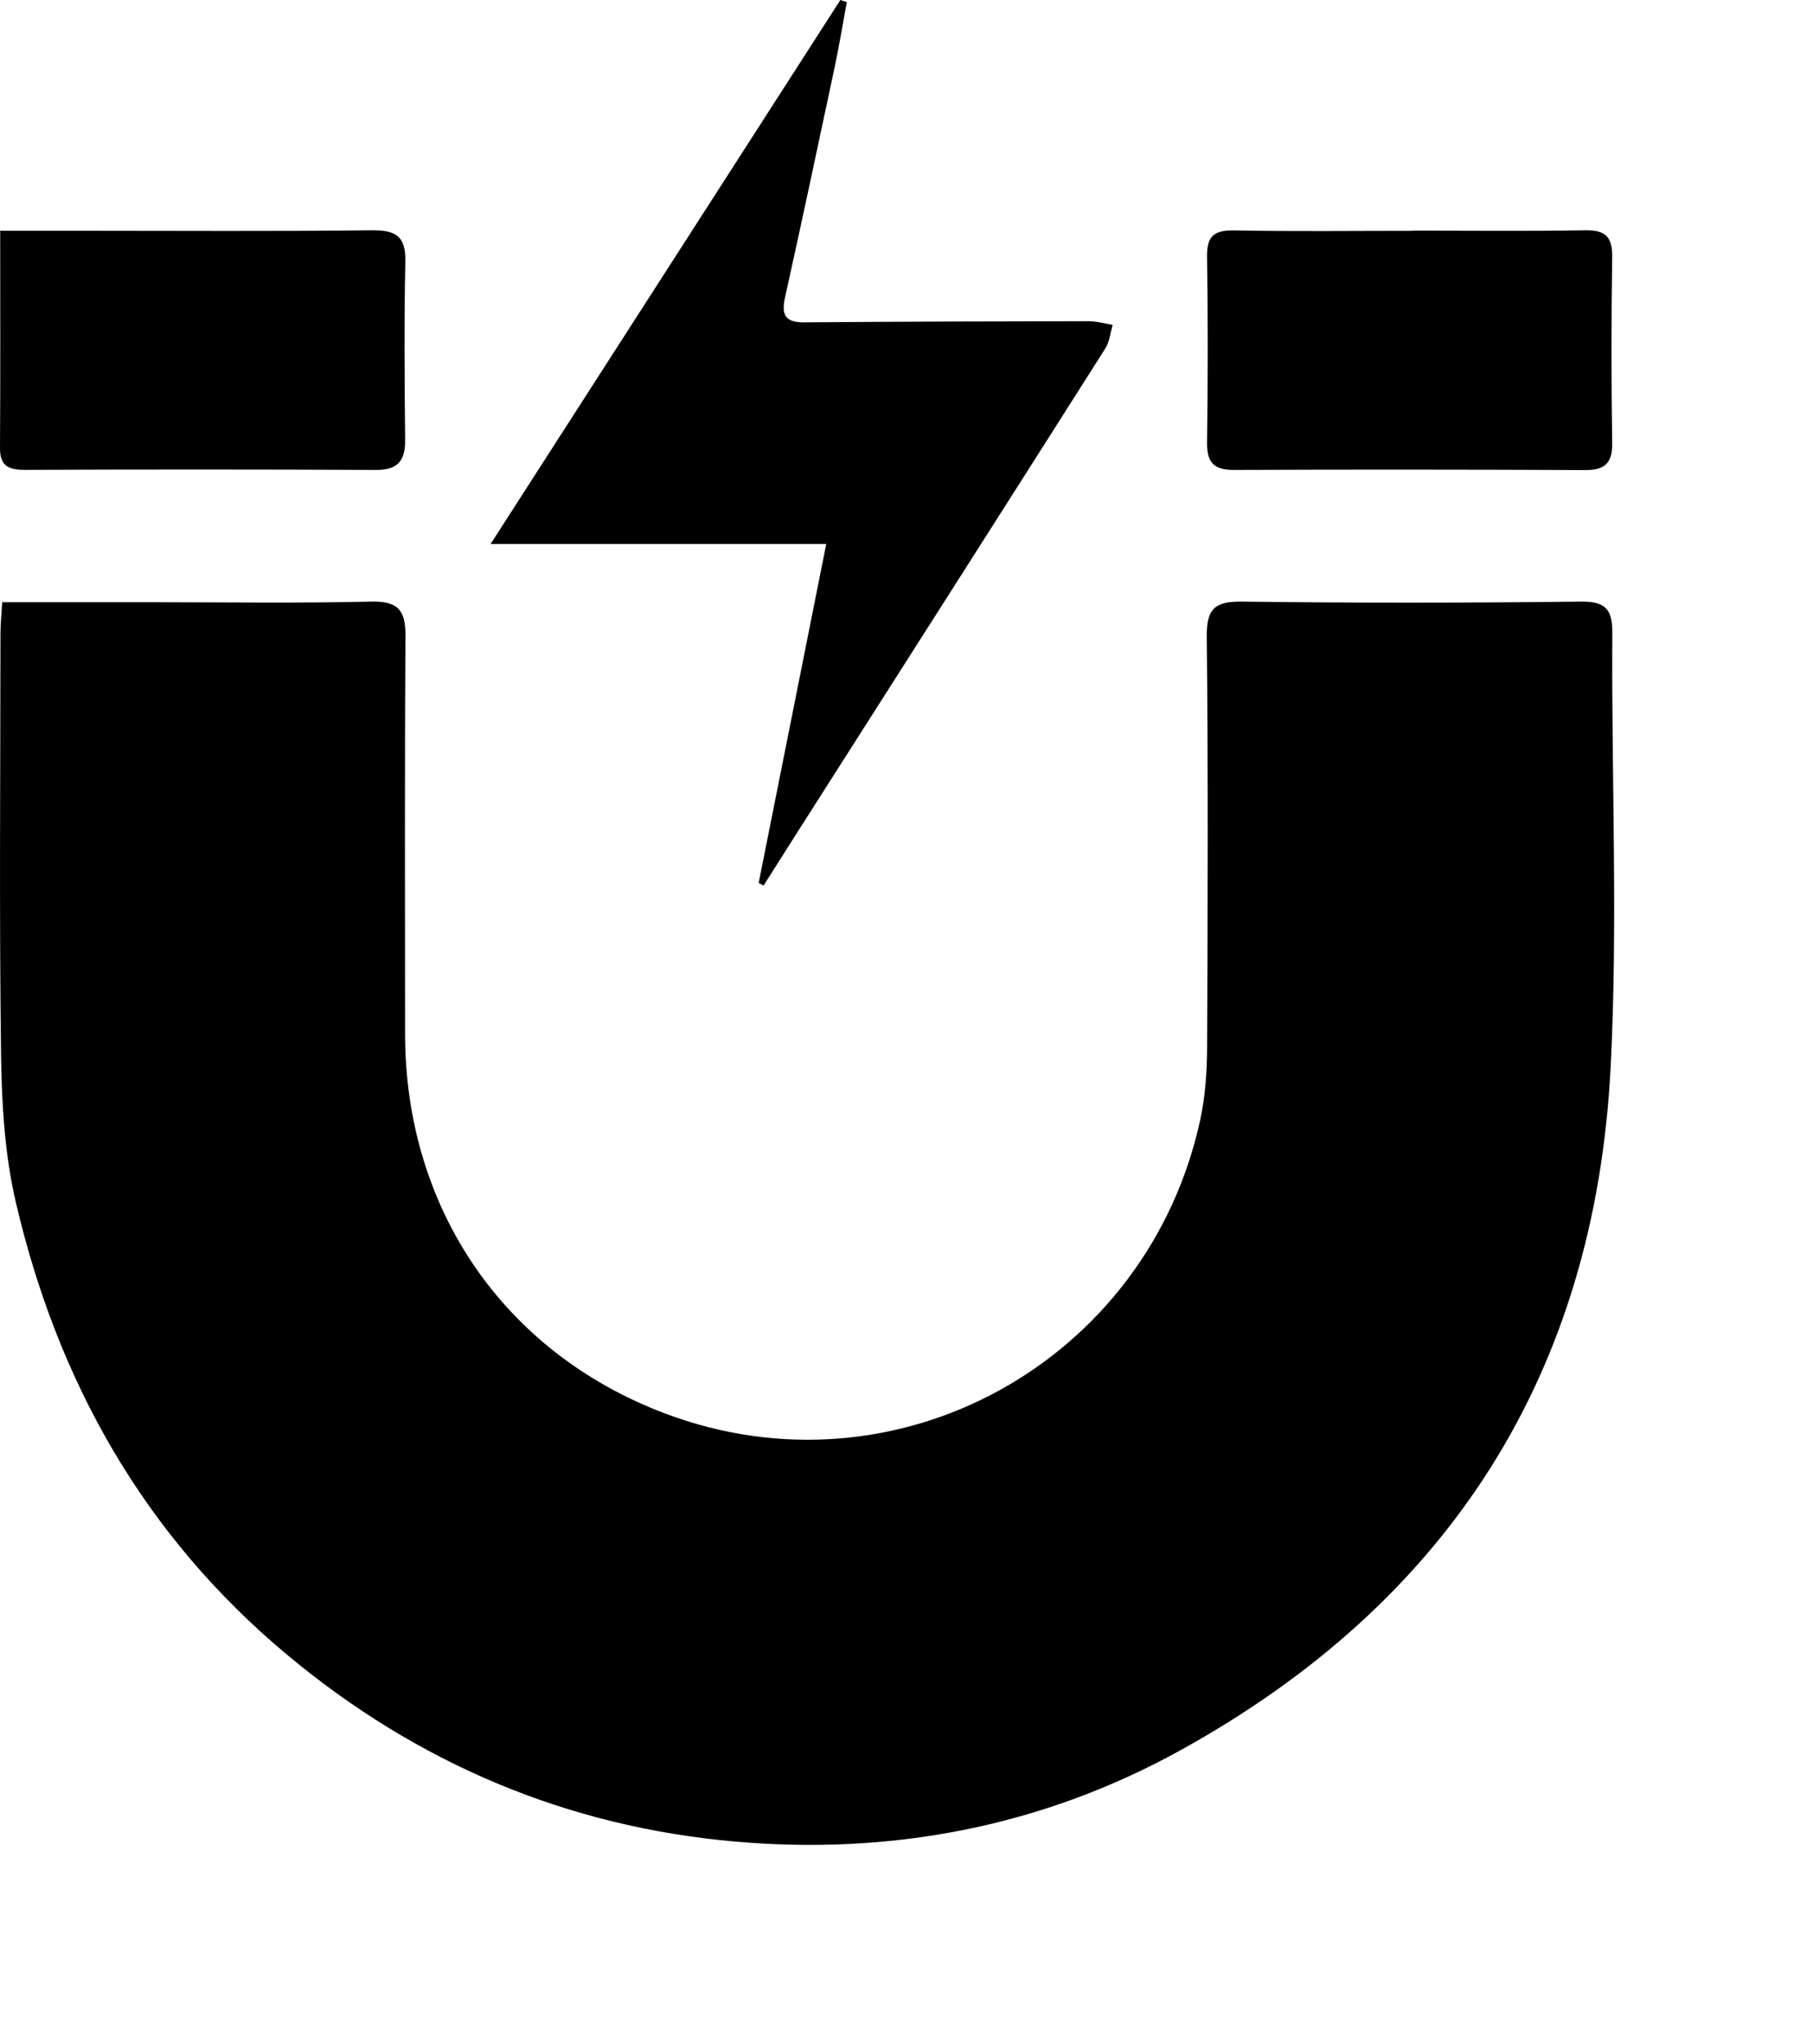 <svg

        role="img" xmlns="http://www.w3.org/2000/svg" viewBox="0 0 273.47 308.23">
    <path d="M.33,90.82c7.58,0,14.86,0,22.15,0,11.17,0,22.34,.17,33.5-.09,4.03-.09,5.2,1.26,5.18,5.14-.13,20-.06,40-.06,60.01,0,26.14,14.65,47.97,39.12,57.25,35.1,13.31,72.96-7.9,80.83-44.29,.76-3.53,1.01-7.24,1.03-10.87,.09-20.67,.16-41.34-.05-62.01-.04-4.25,1.29-5.28,5.38-5.23,17,.22,34,.2,50.99,0,3.81-.05,4.83,1.15,4.8,4.82-.14,21.83,.86,43.72-.26,65.5-2.39,46.16-24.41,80.57-64.92,102.93-20.91,11.54-43.57,15.81-67.12,13.75-25.35-2.22-48-11.8-67.65-28.22C21.7,231.51,8.69,208.34,2.39,181.33c-1.68-7.19-2.13-14.79-2.23-22.21-.28-21.17-.1-42.34-.09-63.51,0-1.45,.15-2.9,.26-4.79Z" fill="currentColor"></path>
    <path d="M114.44,133.14c3.36-16.84,6.72-33.69,10.19-51.1h-50.63C91.96,54.12,109.36,27.06,126.76,0c.32,.11,.65,.21,.97,.32-.6,3.24-1.13,6.49-1.81,9.71-2.47,11.62-4.94,23.24-7.51,34.84-.57,2.57,0,3.76,2.83,3.74,14.32-.11,28.65-.15,42.97-.17,1.21,0,2.42,.36,3.63,.55-.36,1.19-.47,2.54-1.11,3.55-15.34,24.18-30.74,48.31-46.13,72.46-1.82,2.85-3.62,5.7-5.43,8.56l-.73-.42Z" fill="currentColor"></path>
    <path d="M213.12,34.78c8.67,0,17.33,.1,26-.05,3.05-.05,4.1,.99,4.06,4.04-.14,9.33-.14,18.67,0,28,.05,3.05-1.08,4.14-4.08,4.12-17.66-.08-35.33-.09-52.99-.02-3.05,.01-4.08-1.15-4.04-4.15,.13-9.33,.14-18.67,0-28-.05-3.09,1.03-4.02,4.06-3.97,9,.17,18,.06,27,.06v-.03Z" fill="currentColor"></path>
    <path d="M.03,34.8c4.57,0,8.53,0,12.48,0,14.5,0,29,.1,43.49-.07,3.55-.04,5.22,.76,5.14,4.65-.19,9-.12,18-.03,27,.03,3.16-1.16,4.51-4.41,4.49-17.66-.08-35.33-.08-52.99-.01-2.46,0-3.73-.62-3.71-3.32,.07-10.65,.03-21.31,.03-32.75Z" fill="currentColor"></path>
</svg>